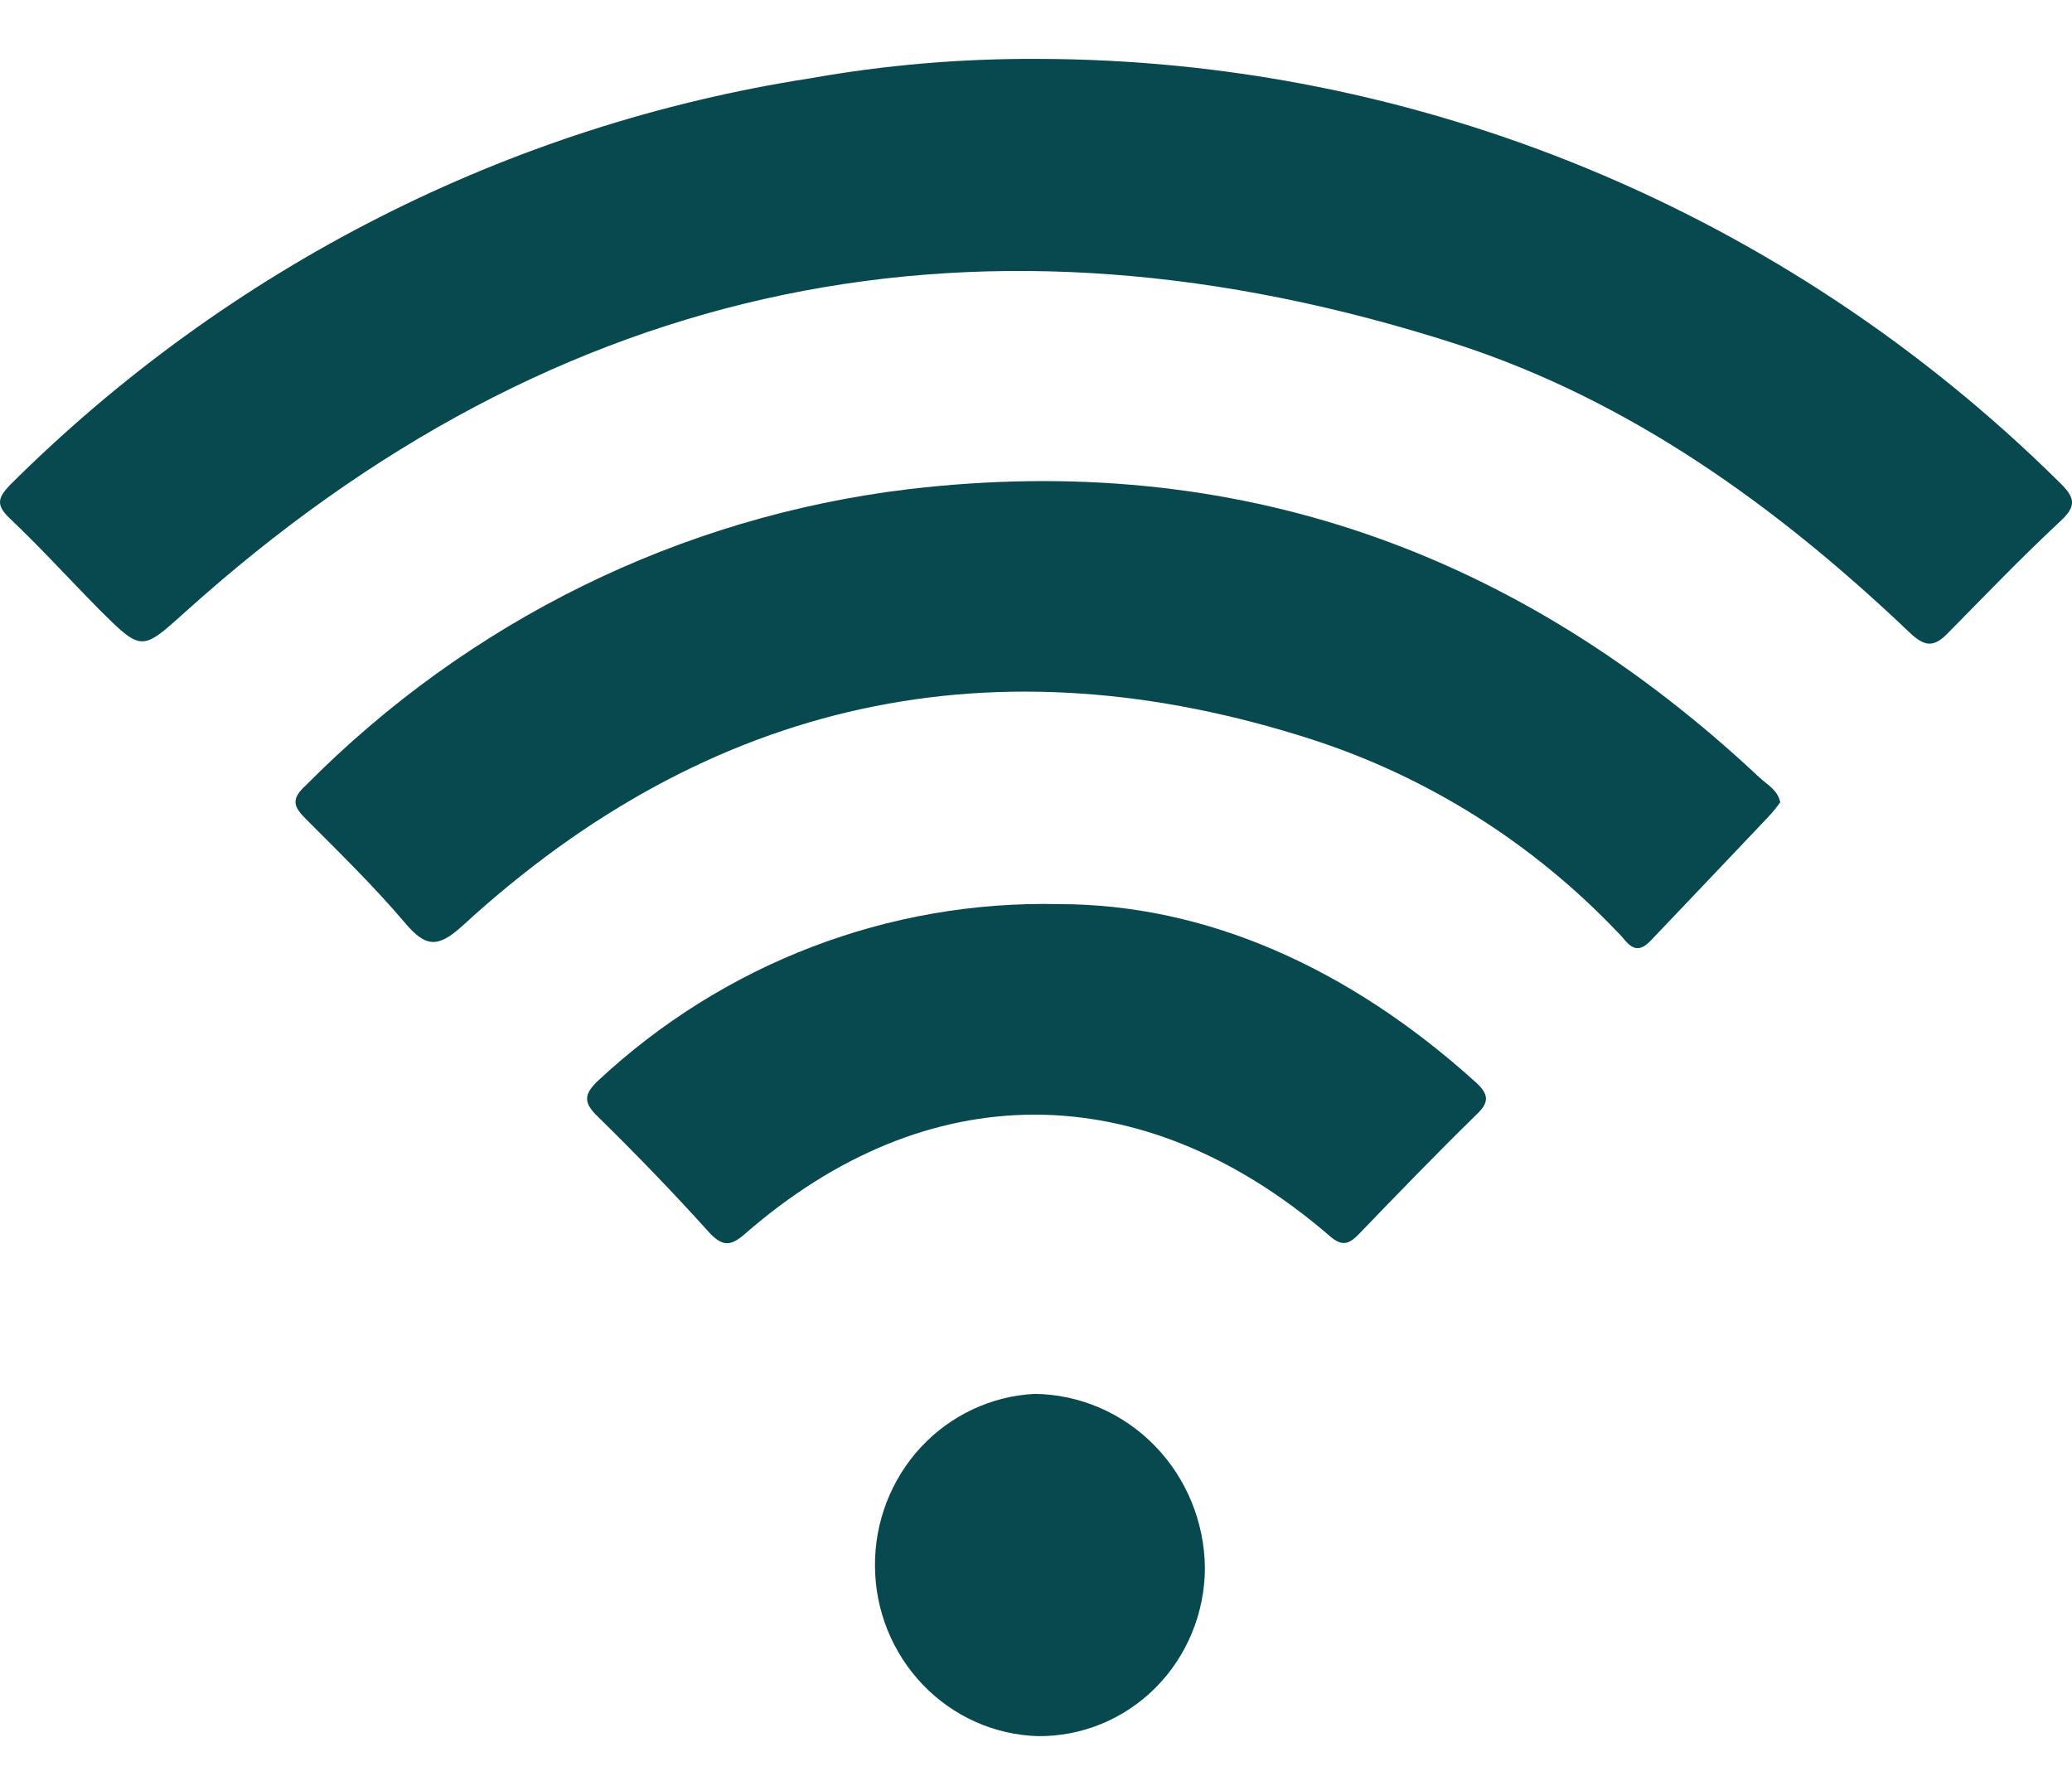 <svg width="21" height="18" viewBox="0 0 21 18" fill="none" xmlns="http://www.w3.org/2000/svg">
<path d="M10.501 0.597C14.372 0.599 18.09 2.137 20.87 4.886C21.034 5.045 21.053 5.129 20.87 5.294C20.482 5.656 20.115 6.039 19.749 6.41C19.604 6.563 19.511 6.561 19.353 6.41C18.013 5.135 16.523 4.06 14.763 3.488C9.976 1.945 5.66 2.791 1.874 6.206C1.434 6.602 1.436 6.605 1.004 6.176C0.701 5.869 0.411 5.55 0.1 5.255C-0.045 5.118 -0.021 5.045 0.1 4.917C2.316 2.709 5.154 1.267 8.216 0.793C8.97 0.659 9.735 0.594 10.501 0.597Z" fill="#07494F"/>
<path d="M18.043 8.132C18.005 8.184 17.964 8.235 17.92 8.282C17.526 8.698 17.125 9.119 16.734 9.53C16.561 9.717 16.485 9.53 16.398 9.452C15.541 8.55 14.478 7.879 13.306 7.498C10.094 6.46 7.204 7.074 4.689 9.382C4.438 9.611 4.315 9.602 4.107 9.357C3.793 8.986 3.443 8.645 3.101 8.302C2.981 8.182 2.94 8.104 3.101 7.959C4.751 6.293 6.898 5.237 9.203 4.959C12.524 4.565 15.389 5.587 17.835 7.883C17.915 7.956 18.018 8.009 18.043 8.132Z" fill="#07494F"/>
<path d="M10.733 9.164C12.218 9.164 13.669 9.806 14.954 10.967C15.096 11.095 15.096 11.176 14.954 11.307C14.552 11.701 14.161 12.105 13.771 12.51C13.661 12.624 13.59 12.633 13.456 12.51C11.57 10.897 9.399 10.891 7.546 12.51C7.404 12.633 7.327 12.63 7.204 12.51C6.835 12.1 6.453 11.704 6.059 11.318C5.911 11.176 5.917 11.092 6.059 10.956C7.333 9.766 9.007 9.124 10.733 9.164Z" fill="#07494F"/>
<path d="M12.212 15.895C12.211 16.121 12.166 16.344 12.08 16.552C11.994 16.76 11.869 16.949 11.711 17.107C11.553 17.265 11.366 17.39 11.161 17.474C10.956 17.558 10.736 17.6 10.515 17.597C10.076 17.583 9.659 17.396 9.352 17.075C9.045 16.754 8.871 16.325 8.868 15.876C8.864 15.428 9.031 14.995 9.333 14.669C9.635 14.344 10.049 14.15 10.487 14.128C10.944 14.134 11.38 14.322 11.703 14.653C12.025 14.983 12.208 15.429 12.212 15.895Z" fill="#07494F"/>
</svg>
